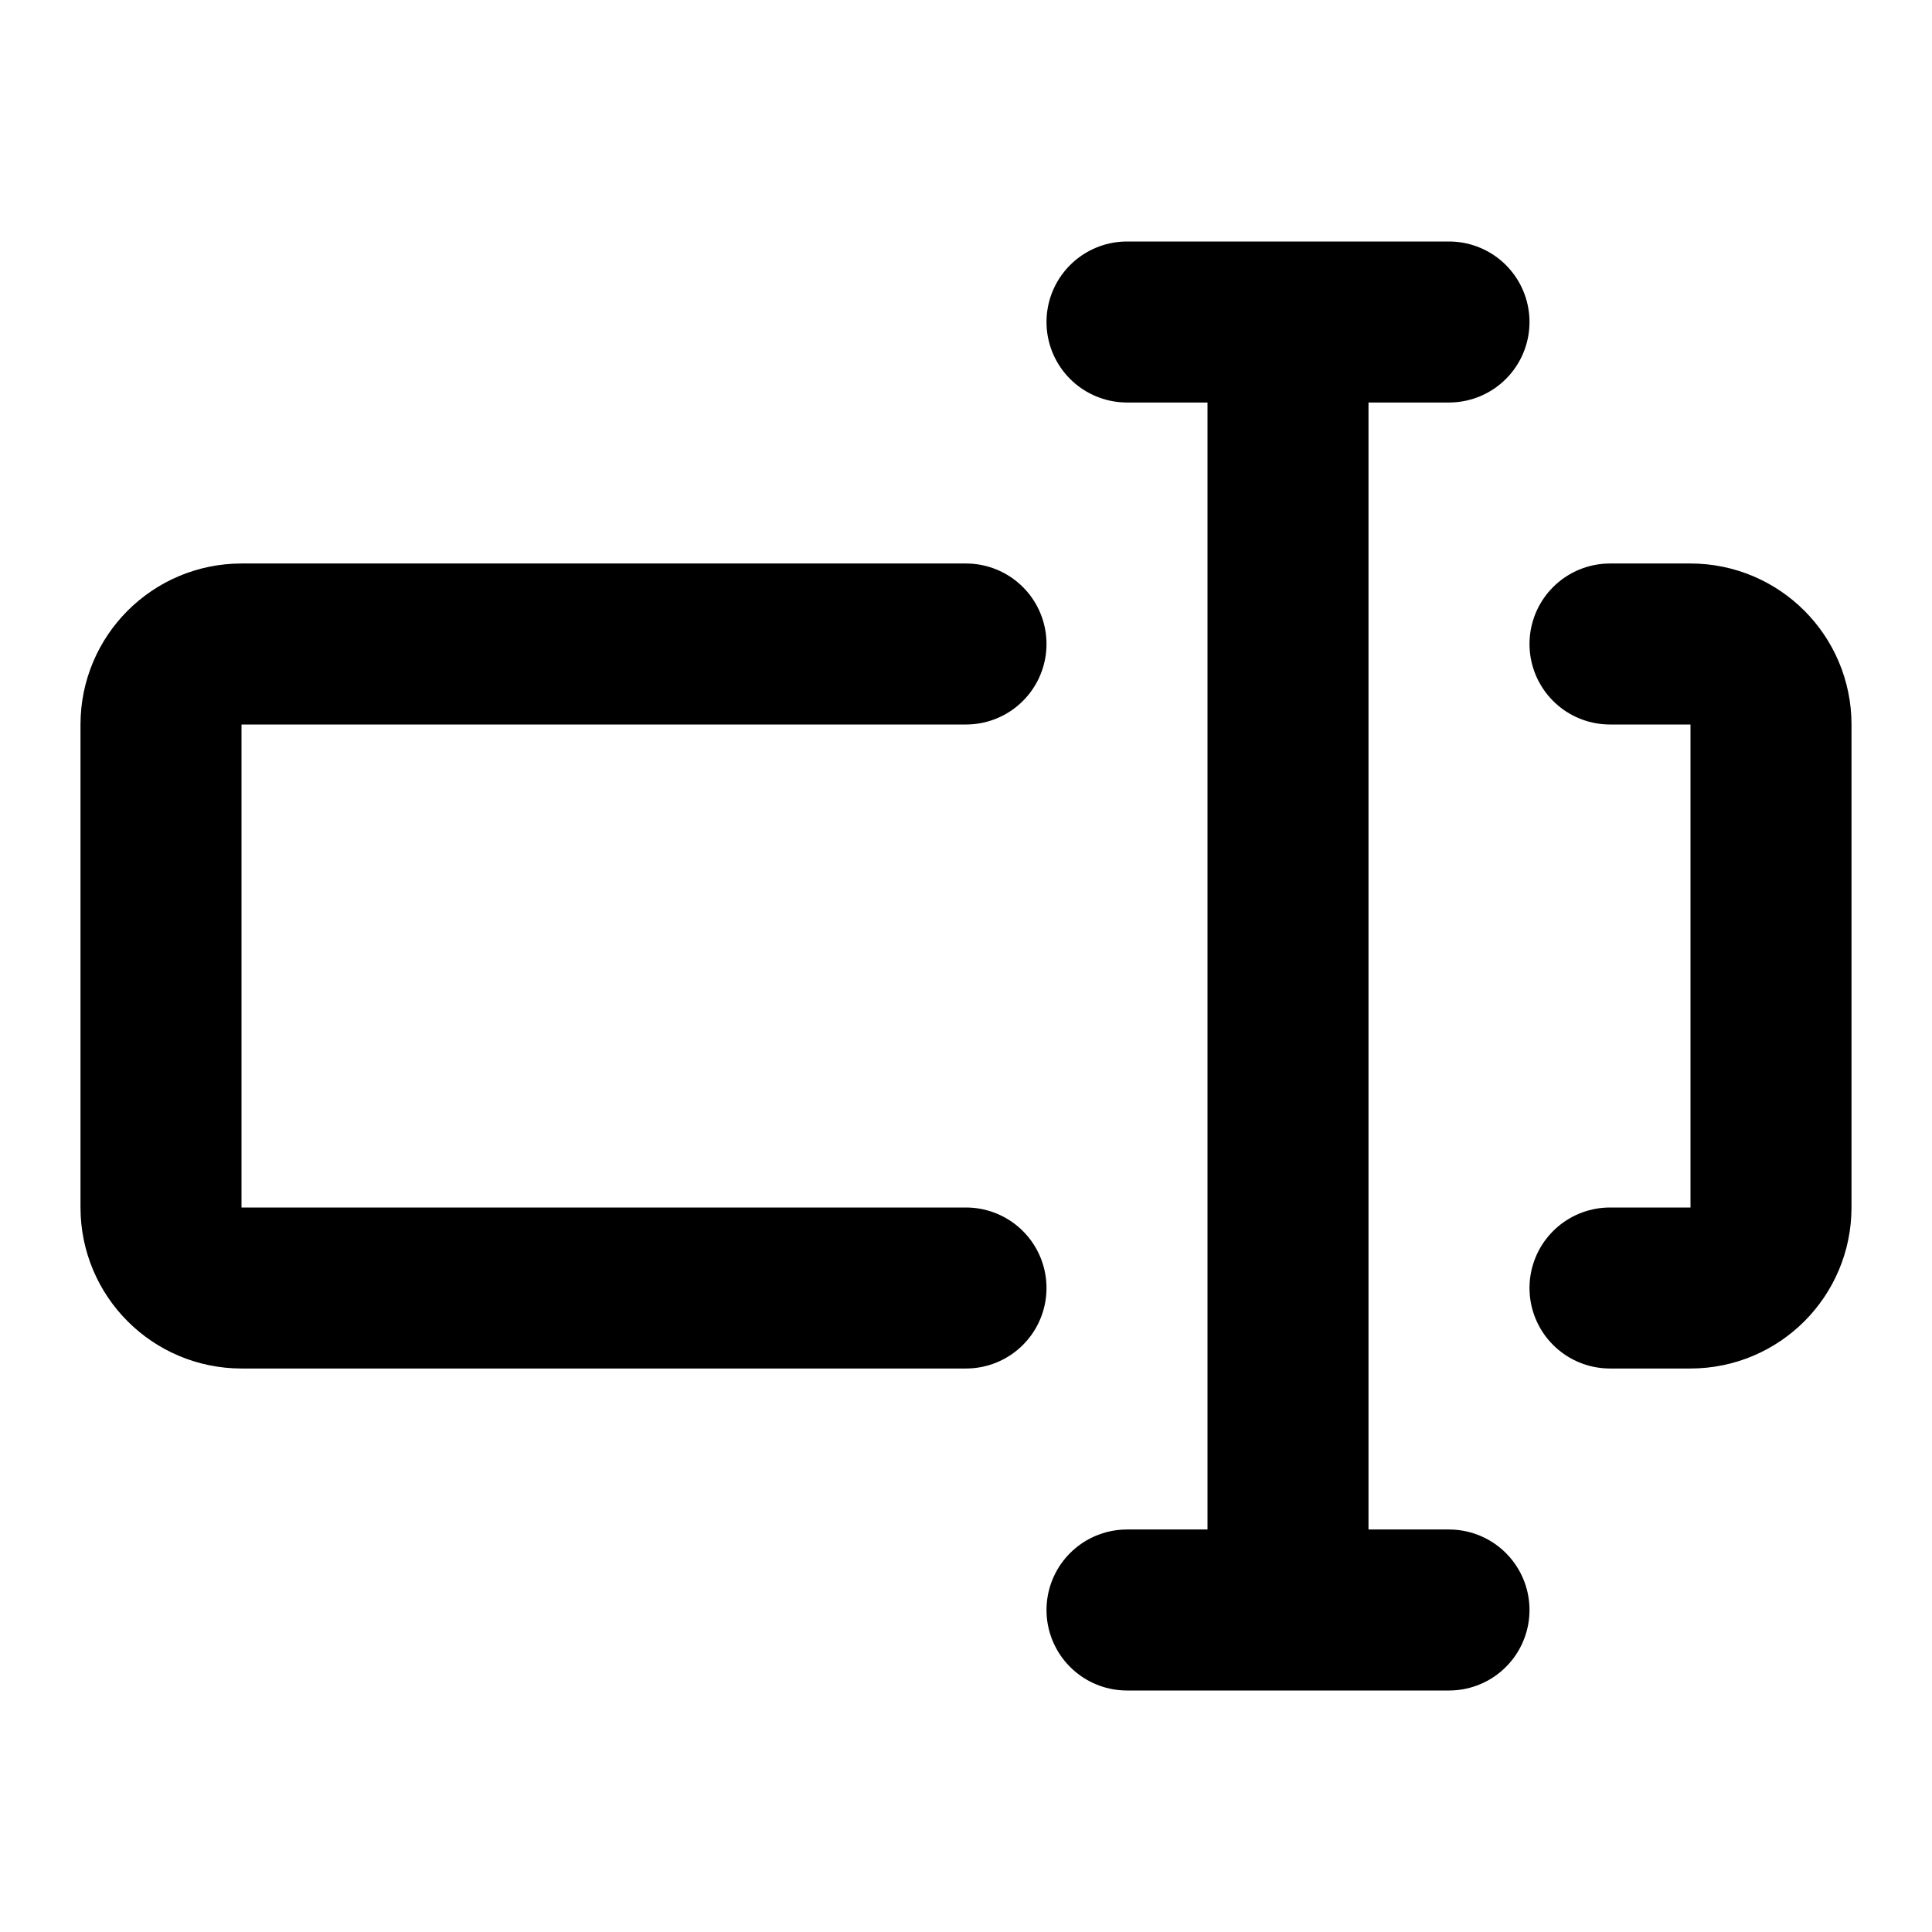 <svg width="24" height="24" viewBox="0 0 24 24" fill="none" xmlns="http://www.w3.org/2000/svg">
<path d="M16 4V20M16 4H18M16 4H14M16 20H18M16 20H14M20 16H21C21.552 16 22 15.552 22 15V9C22 8.448 21.552 8 21 8H20M12 8H3C2.448 8 2 8.448 2 9V15C2 15.552 2.448 16 3 16H12" stroke="black" stroke-width="2" stroke-linecap="round" stroke-linejoin="round"/>
</svg>
